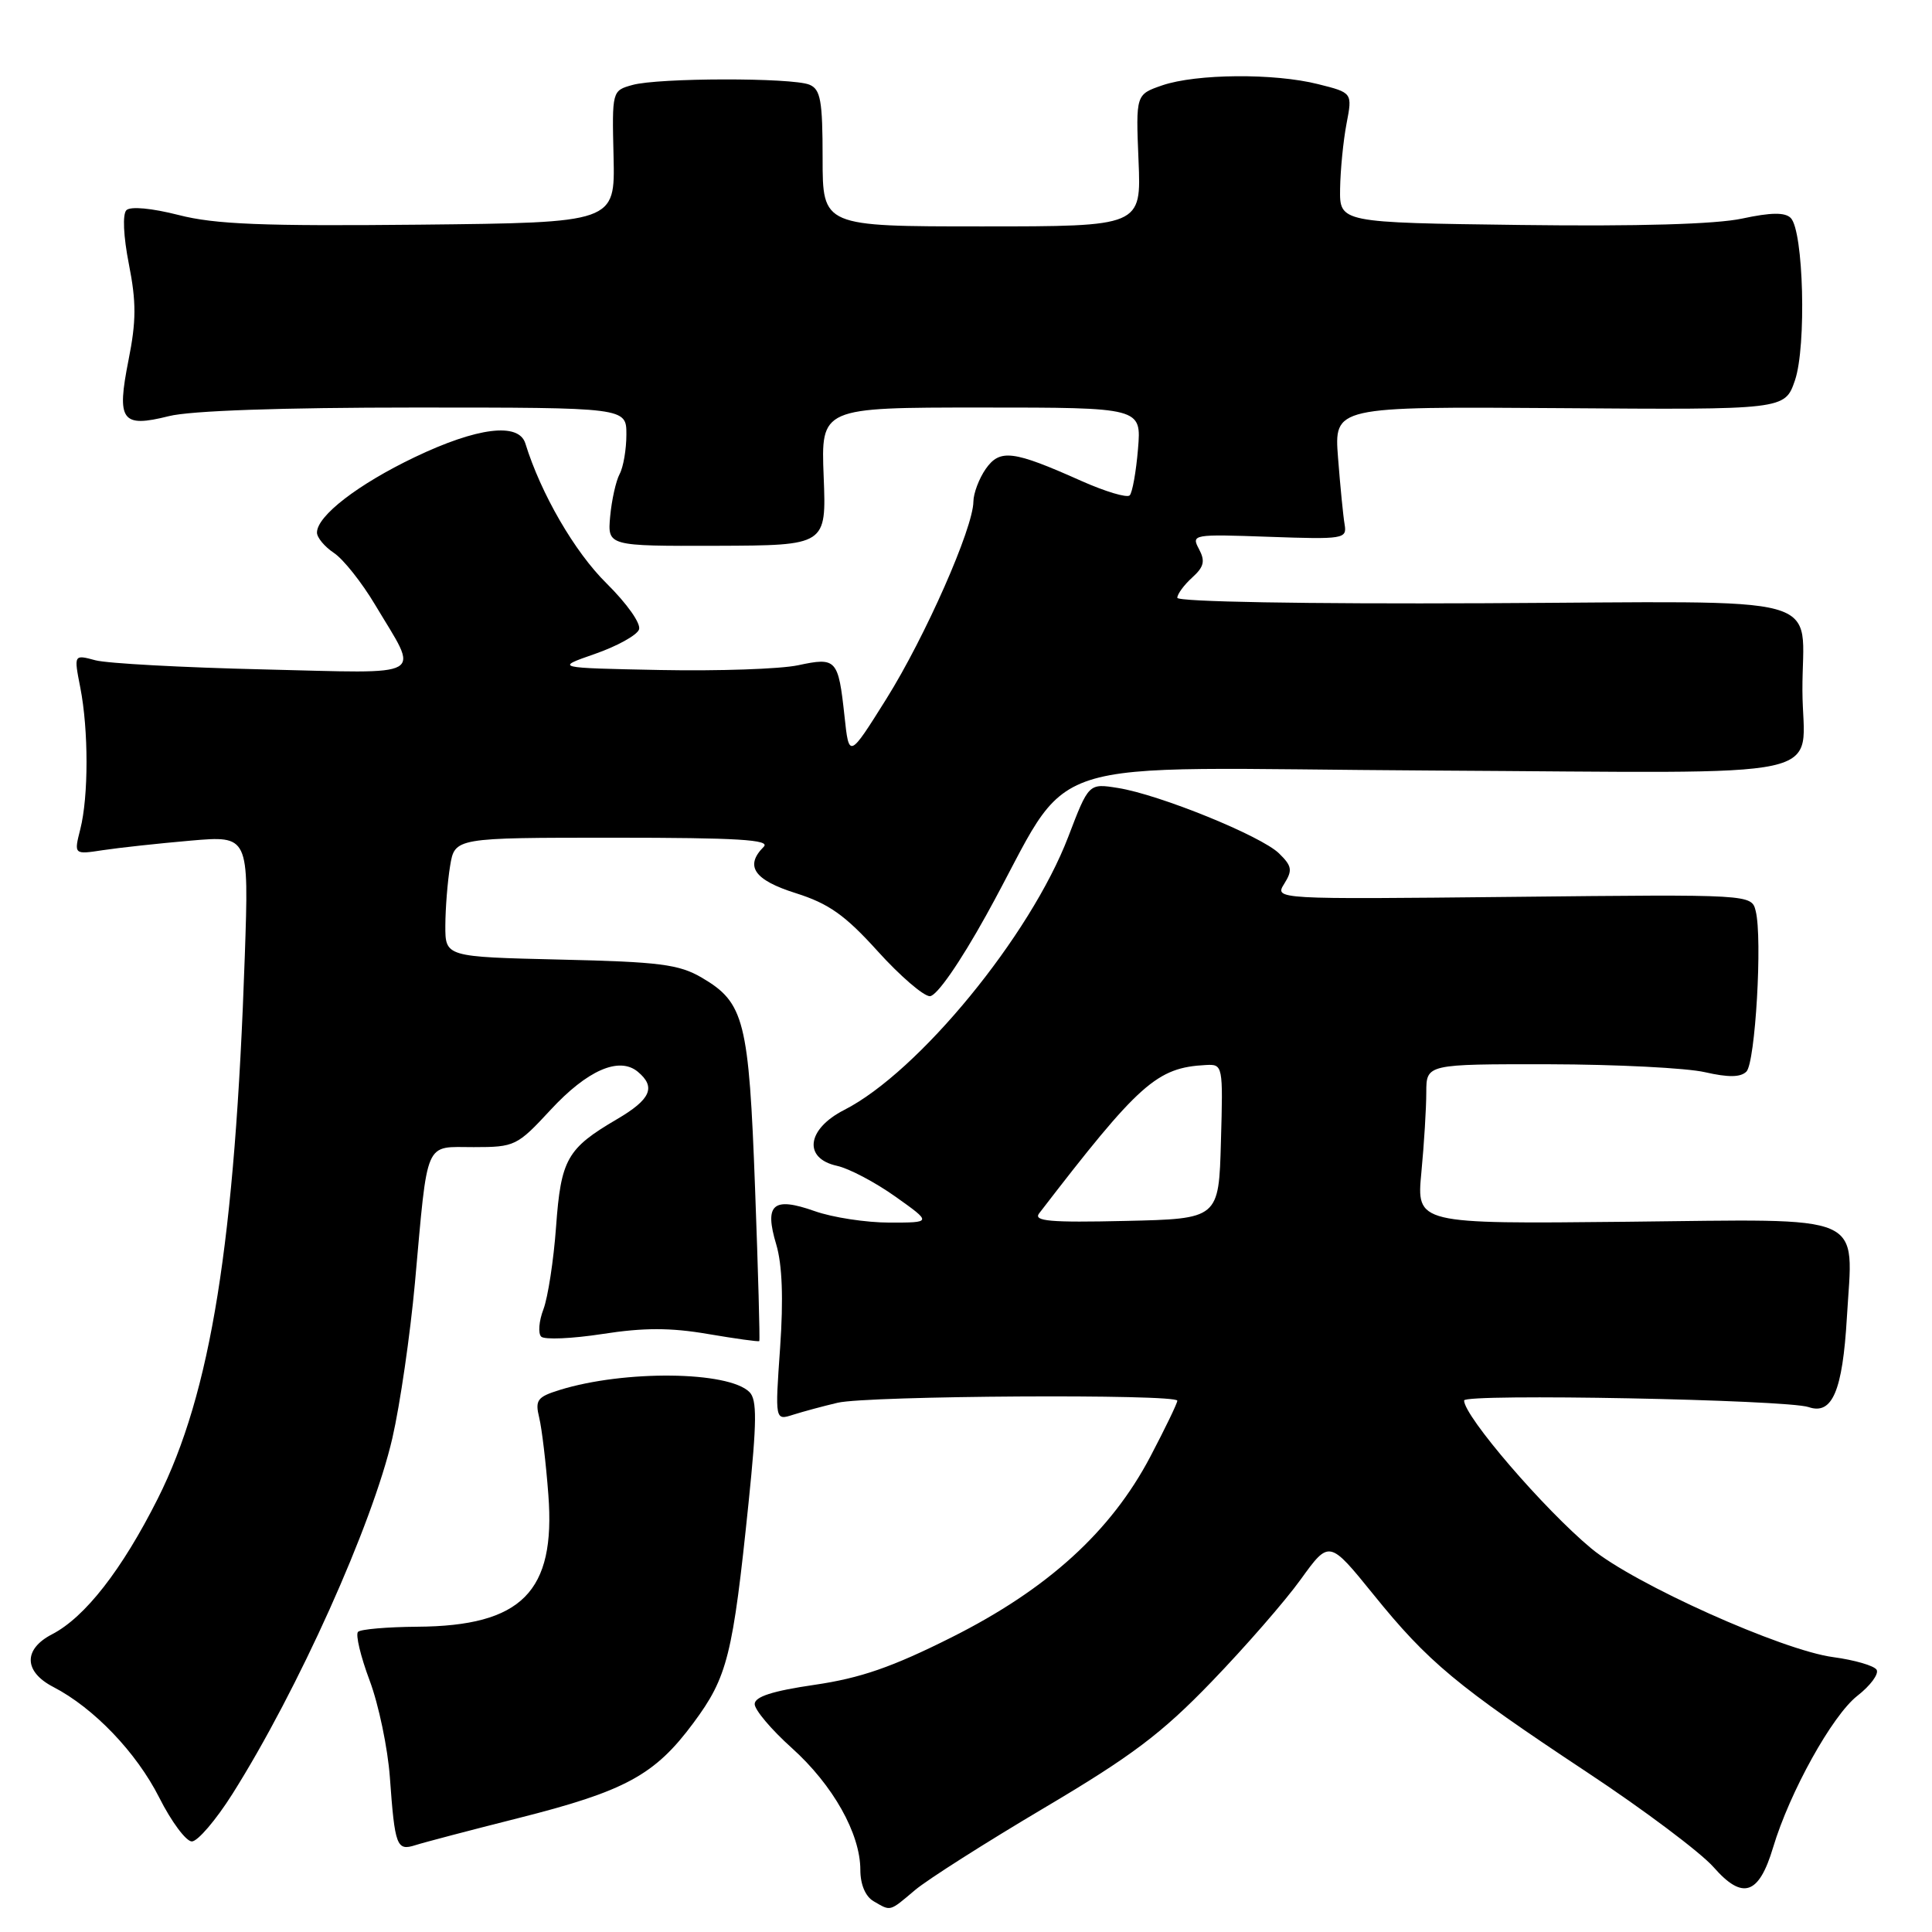 <?xml version="1.0" encoding="UTF-8" standalone="no"?>
<!DOCTYPE svg PUBLIC "-//W3C//DTD SVG 1.1//EN" "http://www.w3.org/Graphics/SVG/1.1/DTD/svg11.dtd" >
<svg xmlns="http://www.w3.org/2000/svg" xmlns:xlink="http://www.w3.org/1999/xlink" version="1.1" viewBox="0 0 256 256">
 <g >
 <path fill="currentColor"
d=" M 121.24 250.45 C 122.91 249.04 130.63 244.14 138.39 239.54 C 149.96 232.69 153.95 229.68 160.54 222.84 C 164.97 218.25 170.29 212.15 172.36 209.27 C 176.13 204.05 176.13 204.05 181.98 211.27 C 189.22 220.23 193.03 223.40 210.26 234.81 C 217.78 239.78 225.34 245.46 227.06 247.41 C 230.91 251.80 233.06 251.09 234.94 244.81 C 237.14 237.47 242.77 227.33 246.09 224.72 C 247.84 223.36 248.99 221.80 248.66 221.25 C 248.32 220.71 245.74 219.96 242.92 219.58 C 236.15 218.69 216.51 209.87 210.88 205.20 C 204.61 200.00 194.00 187.66 194.00 185.57 C 194.00 184.63 236.76 185.45 239.66 186.45 C 242.78 187.52 244.15 184.32 244.72 174.59 C 245.54 160.55 247.84 161.55 215.50 161.89 C 187.69 162.18 187.69 162.18 188.34 155.34 C 188.70 151.58 188.99 146.81 188.99 144.75 C 189.00 141.00 189.00 141.00 205.25 141.02 C 214.19 141.04 223.48 141.51 225.91 142.07 C 229.02 142.78 230.64 142.76 231.41 141.99 C 232.59 140.81 233.55 124.33 232.64 120.72 C 232.09 118.50 232.09 118.50 200.48 118.84 C 168.88 119.17 168.88 119.17 170.17 117.10 C 171.29 115.31 171.19 114.75 169.48 113.08 C 167.13 110.77 153.63 105.28 148.13 104.41 C 144.26 103.79 144.26 103.79 141.55 110.88 C 136.54 123.97 121.73 142.04 111.87 147.07 C 106.90 149.60 106.39 153.49 110.91 154.48 C 112.51 154.83 115.99 156.67 118.65 158.56 C 123.49 162.00 123.49 162.00 117.87 162.00 C 114.78 162.00 110.31 161.32 107.95 160.48 C 102.42 158.53 101.25 159.55 102.86 164.91 C 103.65 167.58 103.82 172.08 103.37 178.56 C 102.69 188.23 102.69 188.23 105.09 187.46 C 106.42 187.04 109.08 186.32 111.00 185.87 C 115.01 184.93 156.00 184.69 156.00 185.60 C 156.00 185.94 154.39 189.27 152.42 193.02 C 147.21 202.93 138.81 210.57 126.12 216.94 C 118.21 220.91 114.02 222.36 107.92 223.25 C 102.37 224.06 100.00 224.82 100.00 225.80 C 100.00 226.57 102.21 229.19 104.92 231.62 C 110.37 236.52 114.00 242.97 114.00 247.77 C 114.00 249.70 114.67 251.29 115.75 251.92 C 118.08 253.27 117.80 253.35 121.24 250.45 Z  M 68.64 240.92 C 82.87 237.33 86.76 235.21 91.88 228.30 C 96.40 222.21 97.10 219.39 99.19 199.11 C 100.29 188.37 100.32 185.46 99.31 184.46 C 96.53 181.67 82.72 181.52 74.15 184.18 C 71.19 185.10 70.88 185.52 71.45 187.86 C 71.80 189.31 72.35 193.91 72.66 198.07 C 73.64 210.93 69.14 215.46 55.28 215.55 C 51.32 215.58 47.78 215.88 47.44 216.23 C 47.09 216.58 47.78 219.48 48.98 222.68 C 50.18 225.88 51.38 231.65 51.66 235.50 C 52.32 244.64 52.56 245.28 55.02 244.50 C 56.13 244.14 62.26 242.53 68.64 240.92 Z  M 30.79 237.72 C 39.48 223.96 49.35 202.00 51.99 190.56 C 53.01 186.13 54.35 176.88 54.98 170.00 C 56.72 150.72 56.17 152.00 62.77 152.00 C 68.21 152.00 68.52 151.85 72.94 147.08 C 77.81 141.81 82.04 139.96 84.51 142.01 C 86.95 144.04 86.24 145.67 81.75 148.30 C 75.13 152.18 74.33 153.59 73.68 162.57 C 73.36 167.00 72.60 171.91 72.01 173.48 C 71.41 175.04 71.28 176.68 71.71 177.11 C 72.15 177.54 75.80 177.38 79.83 176.76 C 85.30 175.91 88.84 175.91 93.80 176.76 C 97.45 177.38 100.52 177.81 100.61 177.70 C 100.71 177.59 100.46 168.48 100.05 157.46 C 99.23 135.22 98.63 132.85 93.00 129.55 C 89.98 127.78 87.41 127.45 74.25 127.15 C 59.00 126.79 59.00 126.79 59.01 122.64 C 59.02 120.36 59.30 116.81 59.64 114.75 C 60.26 111.00 60.26 111.00 81.33 111.00 C 97.72 111.00 102.13 111.27 101.20 112.20 C 98.64 114.76 99.92 116.61 105.45 118.35 C 109.81 119.73 111.97 121.25 116.29 126.03 C 119.26 129.32 122.38 132.00 123.21 132.00 C 124.11 132.00 127.18 127.58 130.69 121.25 C 142.79 99.42 135.44 101.80 189.74 102.10 C 244.46 102.40 238.88 103.60 238.83 91.50 C 238.78 78.42 243.51 79.72 196.73 79.93 C 173.00 80.04 156.00 79.74 156.00 79.21 C 156.00 78.72 156.89 77.51 157.97 76.53 C 159.54 75.11 159.72 74.35 158.87 72.75 C 157.83 70.81 158.06 70.77 168.15 71.13 C 178.04 71.48 178.49 71.41 178.17 69.50 C 177.98 68.40 177.59 64.43 177.30 60.69 C 176.77 53.87 176.77 53.87 206.63 54.08 C 236.50 54.30 236.50 54.30 237.84 50.40 C 239.38 45.90 238.98 30.58 237.28 28.88 C 236.52 28.12 234.67 28.14 230.85 28.96 C 227.38 29.71 217.05 30.01 201.50 29.81 C 177.50 29.50 177.50 29.50 177.57 25.00 C 177.61 22.52 177.99 18.65 178.42 16.40 C 179.21 12.29 179.21 12.29 174.66 11.15 C 168.85 9.68 158.51 9.77 154.00 11.31 C 150.50 12.52 150.50 12.52 150.86 21.26 C 151.23 30.00 151.23 30.00 130.11 30.00 C 109.00 30.00 109.00 30.00 109.00 20.97 C 109.00 13.31 108.73 11.83 107.25 11.22 C 104.93 10.27 87.23 10.30 83.80 11.26 C 81.10 12.01 81.09 12.04 81.30 20.76 C 81.50 29.50 81.50 29.50 55.59 29.77 C 34.85 29.98 28.48 29.73 23.67 28.49 C 20.10 27.58 17.28 27.32 16.75 27.85 C 16.22 28.38 16.35 31.30 17.08 35.01 C 18.07 40.02 18.06 42.56 17.03 47.71 C 15.43 55.77 16.11 56.71 22.38 55.14 C 25.21 54.42 37.33 54.00 54.94 54.00 C 83.00 54.00 83.00 54.00 83.00 57.57 C 83.00 59.53 82.60 61.89 82.10 62.82 C 81.61 63.74 81.05 66.27 80.85 68.43 C 80.50 72.36 80.50 72.36 95.00 72.32 C 109.50 72.27 109.50 72.27 109.14 63.14 C 108.78 54.00 108.78 54.00 130.01 54.00 C 151.25 54.00 151.25 54.00 150.79 59.50 C 150.54 62.52 150.04 65.29 149.69 65.64 C 149.33 66.00 146.44 65.13 143.27 63.72 C 134.23 59.68 132.49 59.46 130.61 62.14 C 129.73 63.41 128.99 65.36 128.98 66.47 C 128.95 69.98 122.60 84.37 117.45 92.60 C 112.50 100.50 112.50 100.50 111.90 94.89 C 111.08 87.34 110.84 87.06 105.75 88.15 C 103.40 88.65 95.18 88.93 87.49 88.78 C 73.50 88.50 73.50 88.50 78.82 86.65 C 81.75 85.63 84.38 84.18 84.67 83.42 C 84.97 82.65 83.10 80.00 80.35 77.28 C 76.15 73.14 71.67 65.42 69.61 58.75 C 68.73 55.94 63.24 56.62 54.97 60.57 C 47.44 64.17 42.00 68.36 42.00 70.57 C 42.00 71.23 43.01 72.44 44.25 73.27 C 45.49 74.09 47.94 77.18 49.70 80.13 C 55.60 90.02 56.97 89.22 34.89 88.70 C 24.22 88.45 14.21 87.91 12.64 87.49 C 9.78 86.72 9.78 86.72 10.64 91.11 C 11.74 96.72 11.74 105.54 10.64 109.87 C 9.79 113.24 9.79 113.24 13.64 112.65 C 15.76 112.33 20.98 111.76 25.24 111.39 C 32.98 110.72 32.98 110.72 32.44 126.61 C 31.14 164.66 27.95 184.55 20.91 198.57 C 16.16 208.01 11.27 214.29 6.90 216.55 C 3.07 218.53 3.14 221.50 7.06 223.53 C 12.43 226.31 18.07 232.20 21.10 238.19 C 22.71 241.39 24.66 244.00 25.42 244.00 C 26.19 244.00 28.61 241.17 30.79 237.72 Z  M 137.69 160.78 C 150.98 143.50 153.28 141.46 159.78 141.12 C 162.04 141.00 162.07 141.13 161.78 151.25 C 161.50 161.50 161.50 161.50 149.10 161.78 C 139.14 162.01 136.90 161.81 137.69 160.78 Z "/>
</g>
</svg>